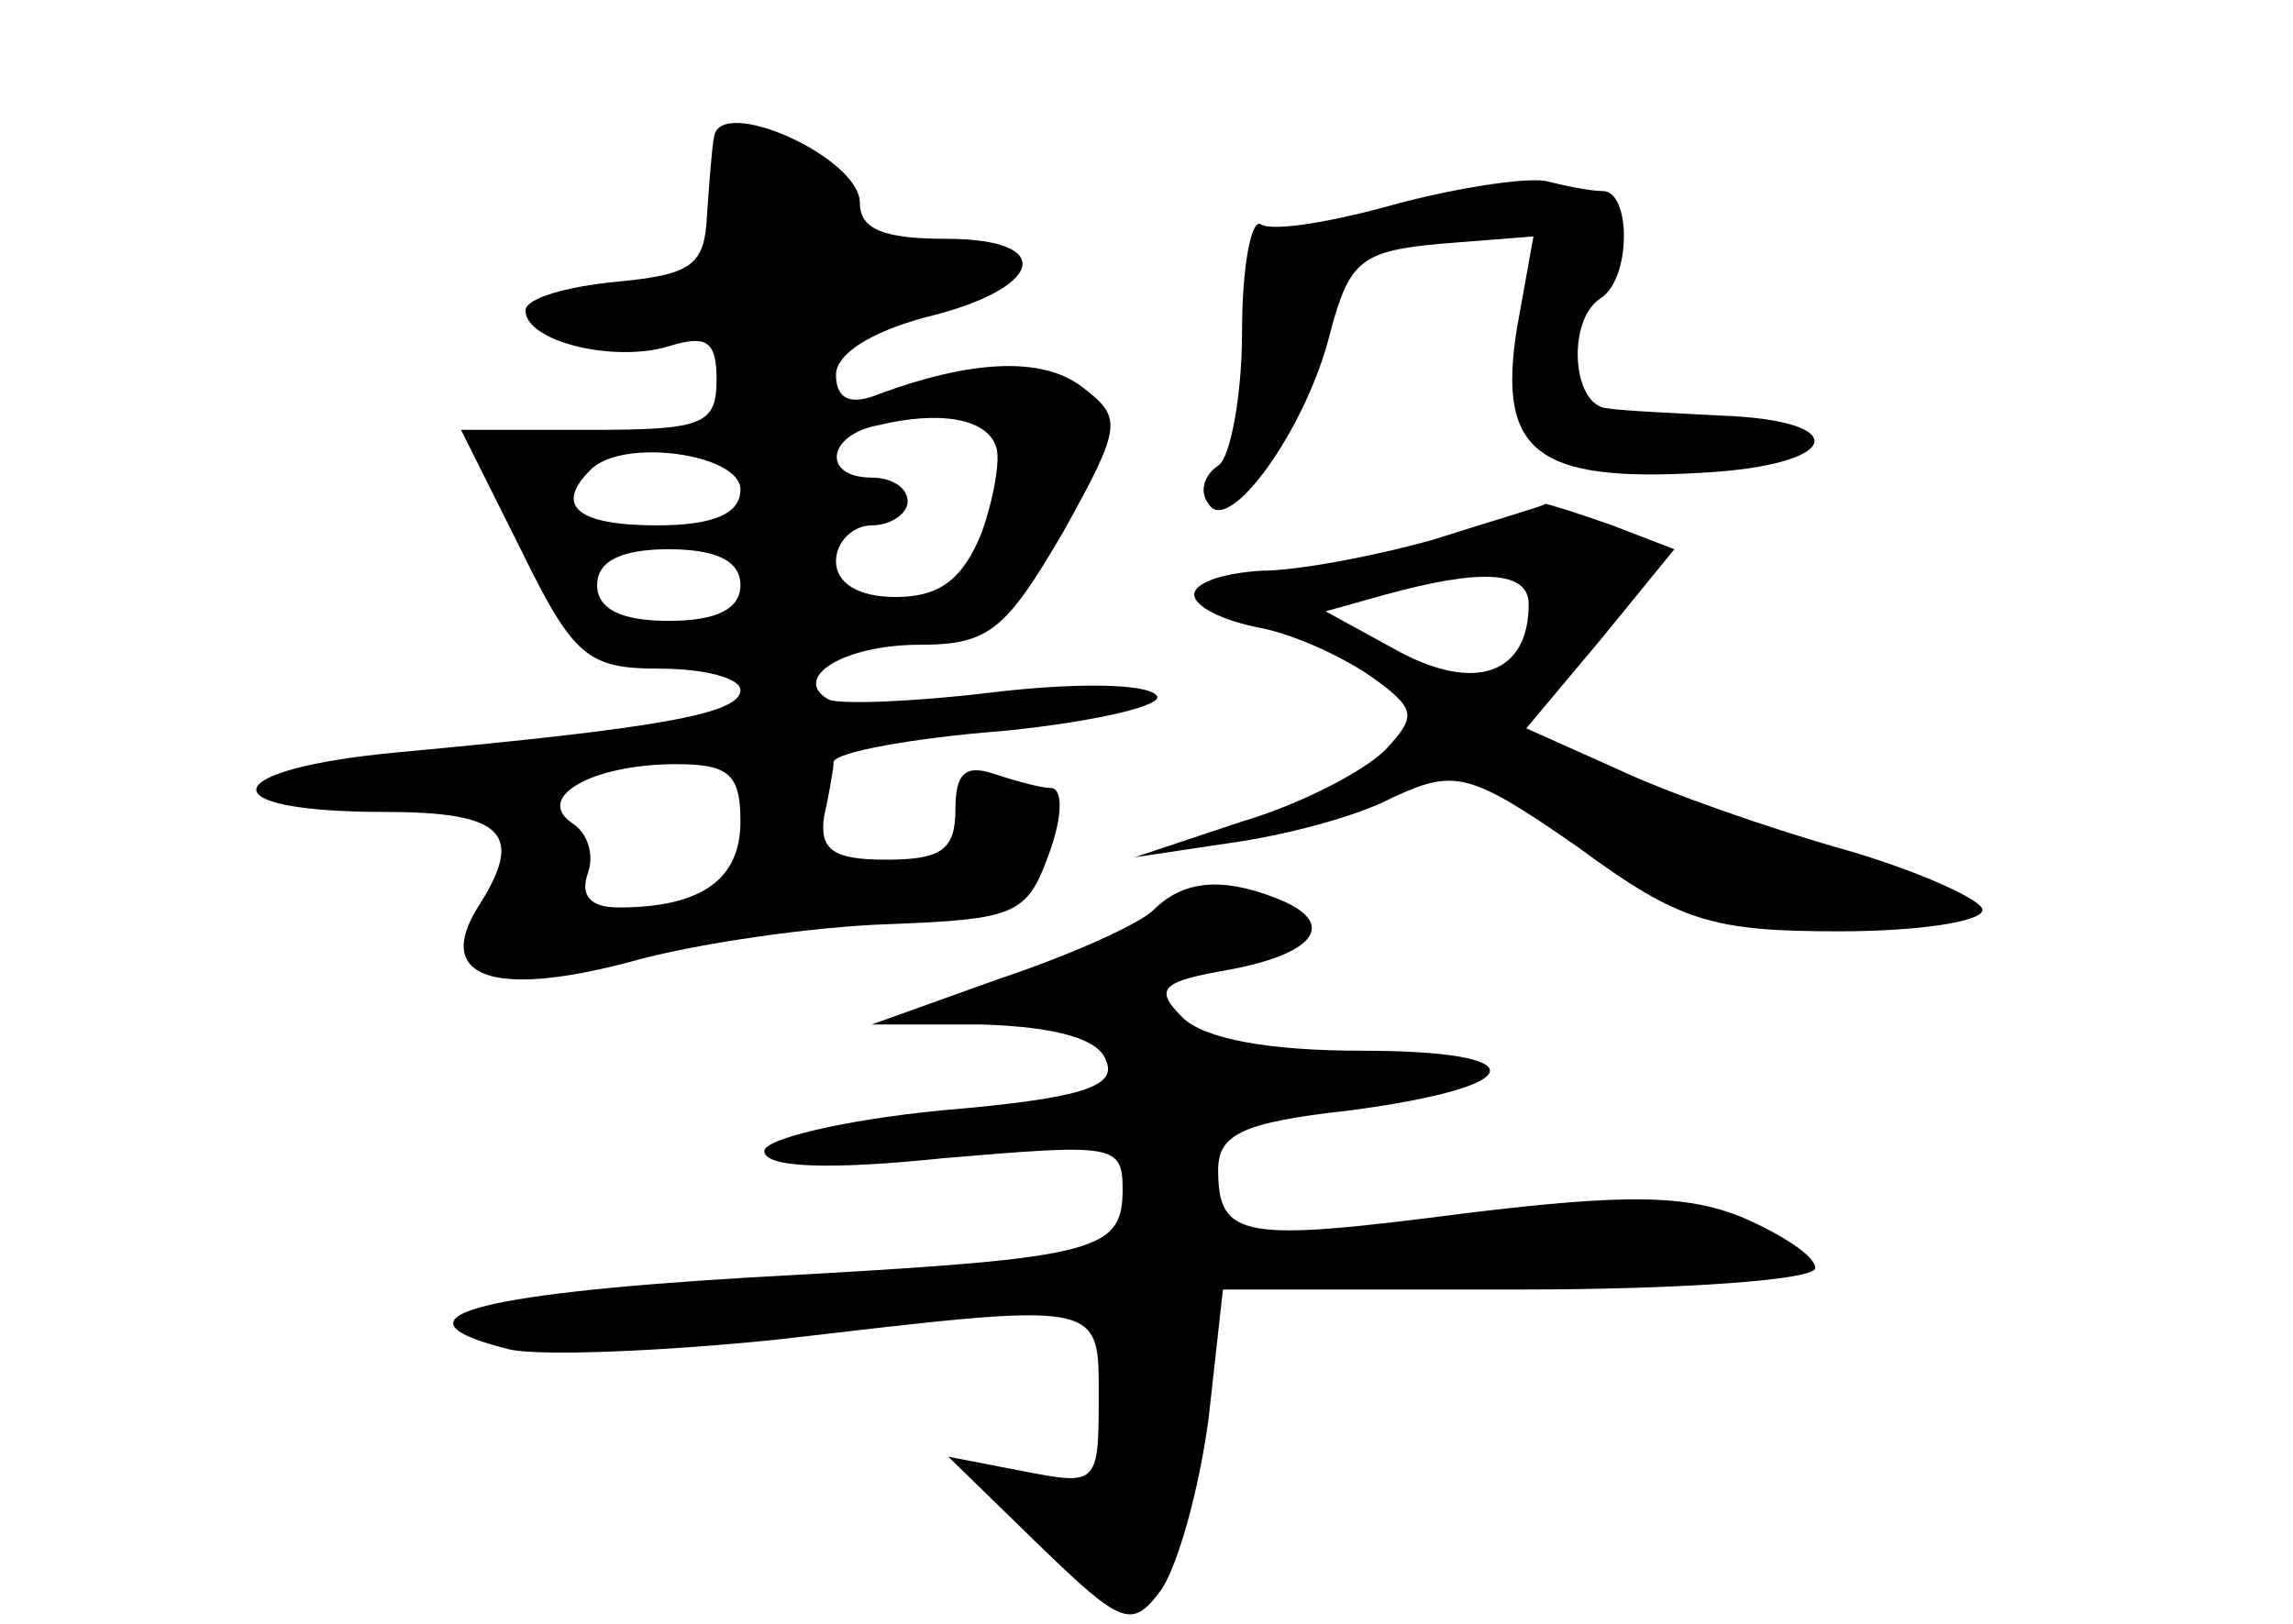 <?xml version="1.0" standalone="no"?>
<!DOCTYPE svg PUBLIC "-//W3C//DTD SVG 20010904//EN"
 "http://www.w3.org/TR/2001/REC-SVG-20010904/DTD/svg10.dtd">
<svg version="1.0" xmlns="http://www.w3.org/2000/svg"
 width="96pt" height="68pt" viewBox="0 0 96 68"
 preserveAspectRatio="xMidYMid meet">
<g transform="translate(0,68) scale(0.1,-0.1)"
fill="#000000" stroke="none">
<path d="M299 623 c-1 -5 -2 -19 -3 -33 -1 -21 -6 -25 -38 -28 -21 -2 -38 -7
-38 -12 0 -13 37 -22 60 -15 16 5 20 2 20 -14 0 -19 -6 -21 -53 -21 l-54 0 25
-50 c22 -45 28 -50 58 -50 19 0 34 -4 34 -9 0 -10 -35 -16 -143 -26 -76 -7
-81 -25 -6 -25 50 0 59 -9 39 -40 -18 -29 6 -38 63 -23 28 8 78 15 109 16 53
2 58 4 67 29 6 16 6 28 1 28 -4 0 -15 3 -24 6 -12 4 -16 0 -16 -15 0 -17 -6
-21 -29 -21 -22 0 -28 4 -26 18 2 9 4 20 4 23 1 4 33 10 72 13 39 4 68 11 63
15 -5 5 -36 5 -69 1 -33 -4 -63 -5 -68 -3 -16 9 6 23 38 23 29 0 36 6 60 47
25 45 25 48 8 61 -17 13 -47 11 -85 -3 -12 -5 -18 -2 -18 8 0 9 15 18 37 24
50 12 56 33 9 33 -26 0 -36 4 -36 15 0 19 -58 45 -61 28z m118 -130 c2 -5 -1
-22 -6 -36 -8 -20 -18 -27 -36 -27 -16 0 -25 6 -25 15 0 8 7 15 15 15 8 0 15
5 15 10 0 6 -7 10 -15 10 -21 0 -19 18 3 22 25 6 45 3 49 -9z m-107 -18 c0
-10 -11 -15 -35 -15 -33 0 -43 8 -28 23 13 14 63 7 63 -8z m0 -40 c0 -10 -10
-15 -30 -15 -20 0 -30 5 -30 15 0 10 10 15 30 15 20 0 30 -5 30 -15z m0 -99
c0 -24 -16 -36 -51 -36 -12 0 -16 5 -13 14 3 8 0 17 -6 21 -17 11 8 25 43 25
22 0 27 -4 27 -24z"/>
<path d="M586 595 c-28 -8 -53 -12 -58 -9 -4 3 -8 -17 -8 -45 0 -27 -5 -53
-10 -56 -6 -4 -8 -11 -4 -16 8 -14 41 31 51 72 8 30 13 34 47 37 l38 3 -7 -39
c-8 -51 8 -64 77 -60 59 3 65 22 8 24 -19 1 -41 2 -47 3 -15 1 -17 37 -3 46
13 8 13 45 1 45 -5 0 -15 2 -23 4 -7 2 -35 -2 -62 -9z"/>
<path d="M600 454 c-25 -7 -57 -13 -72 -13 -16 -1 -28 -5 -28 -10 0 -5 12 -11
28 -14 15 -3 36 -13 47 -21 18 -13 18 -16 5 -30 -9 -9 -36 -23 -60 -30 l-45
-15 40 6 c22 3 53 11 68 19 26 12 32 11 78 -21 42 -31 56 -35 109 -35 33 0 60
4 60 9 0 4 -26 16 -57 25 -32 9 -75 24 -96 34 l-38 17 31 37 31 38 -26 10
c-14 5 -27 9 -28 9 -1 -1 -22 -7 -47 -15z m40 -27 c0 -29 -22 -37 -54 -20
l-31 17 25 7 c40 11 60 10 60 -4z"/>
<path d="M483 299 c-6 -6 -35 -19 -65 -29 l-53 -19 46 0 c31 -1 49 -6 52 -15
5 -11 -10 -16 -69 -21 -41 -4 -74 -12 -74 -17 0 -7 27 -8 75 -3 71 6 75 6 75
-13 0 -27 -11 -29 -157 -37 -116 -7 -152 -17 -100 -30 12 -3 63 -1 112 4 138
16 135 17 135 -25 0 -36 -1 -36 -32 -30 l-31 6 38 -37 c35 -34 39 -35 51 -19
7 10 16 42 20 72 l6 54 124 0 c68 0 124 4 124 9 0 5 -14 14 -30 21 -24 10 -50
10 -116 2 -93 -12 -104 -11 -104 18 0 15 10 20 55 25 76 10 79 25 5 25 -39 0
-66 5 -75 14 -12 12 -9 15 20 20 37 7 45 20 19 30 -23 9 -39 7 -51 -5z"/>
</g>
</svg>
